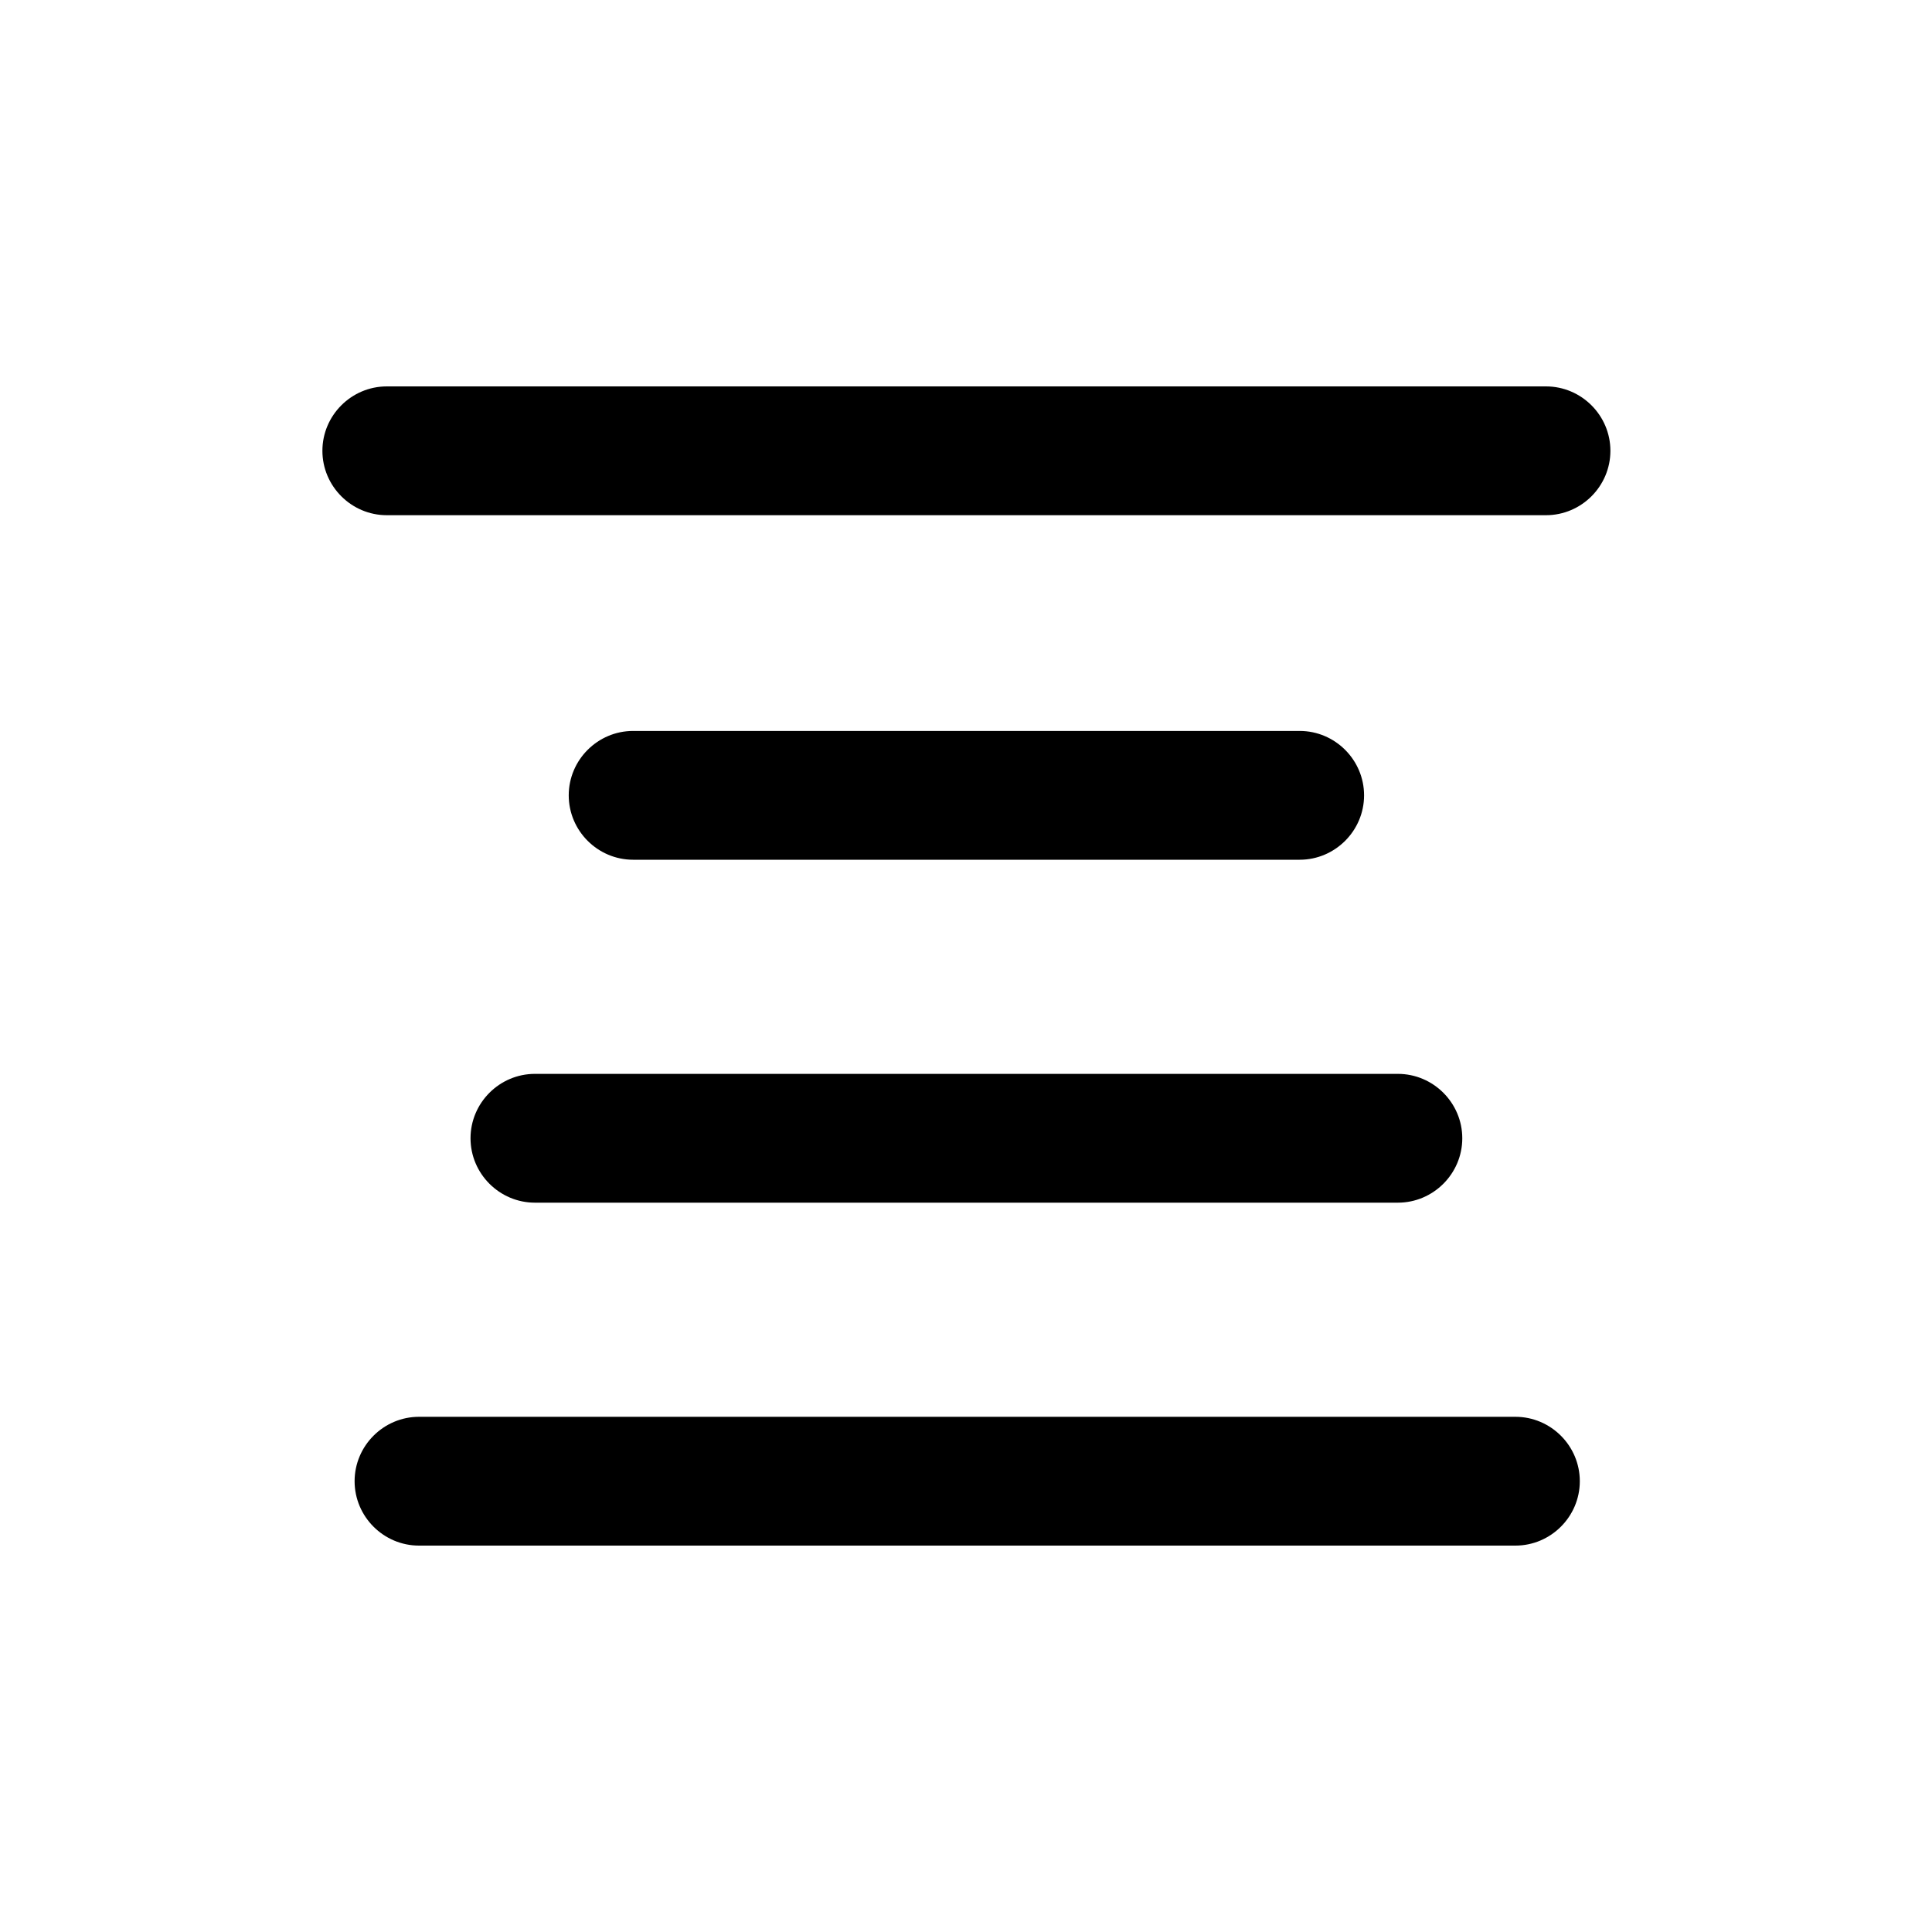<?xml version="1.0" standalone="no"?><!DOCTYPE svg PUBLIC "-//W3C//DTD SVG 1.1//EN" "http://www.w3.org/Graphics/SVG/1.1/DTD/svg11.dtd"><svg t="1585207098898" class="icon" viewBox="0 0 1024 1024" version="1.1" xmlns="http://www.w3.org/2000/svg" p-id="3661" xmlns:xlink="http://www.w3.org/1999/xlink" width="128" height="128"><defs><style type="text/css"></style></defs><path d="M819.413 273.067h-614.4c-18.773 0-34.133-15.36-34.133-34.133 0-18.773 15.36-34.133 34.133-34.133h614.4c18.773 0 34.133 15.36 34.133 34.133 0 18.773-15.36 34.133-34.133 34.133z m-96.427 148.48c0-18.773-15.36-34.133-34.133-34.133h-353.28c-18.773 0-34.133 15.36-34.133 34.133 0 18.773 15.36 34.133 34.133 34.133h353.28c18.773 0 34.133-15.36 34.133-34.133z m52.053 181.76c0-18.773-15.36-34.133-34.133-34.133H283.52c-18.773 0-34.133 15.36-34.133 34.133 0 18.773 15.36 34.133 34.133 34.133h457.387c18.773 0 34.133-15.36 34.133-34.133z m62.293 181.76c0-18.773-15.36-34.133-34.133-34.133H222.08c-18.773 0-34.133 15.36-34.133 34.133 0 18.773 15.36 34.133 34.133 34.133h581.12c18.773 0 34.133-15.36 34.133-34.133z" p-id="3662"></path></svg>